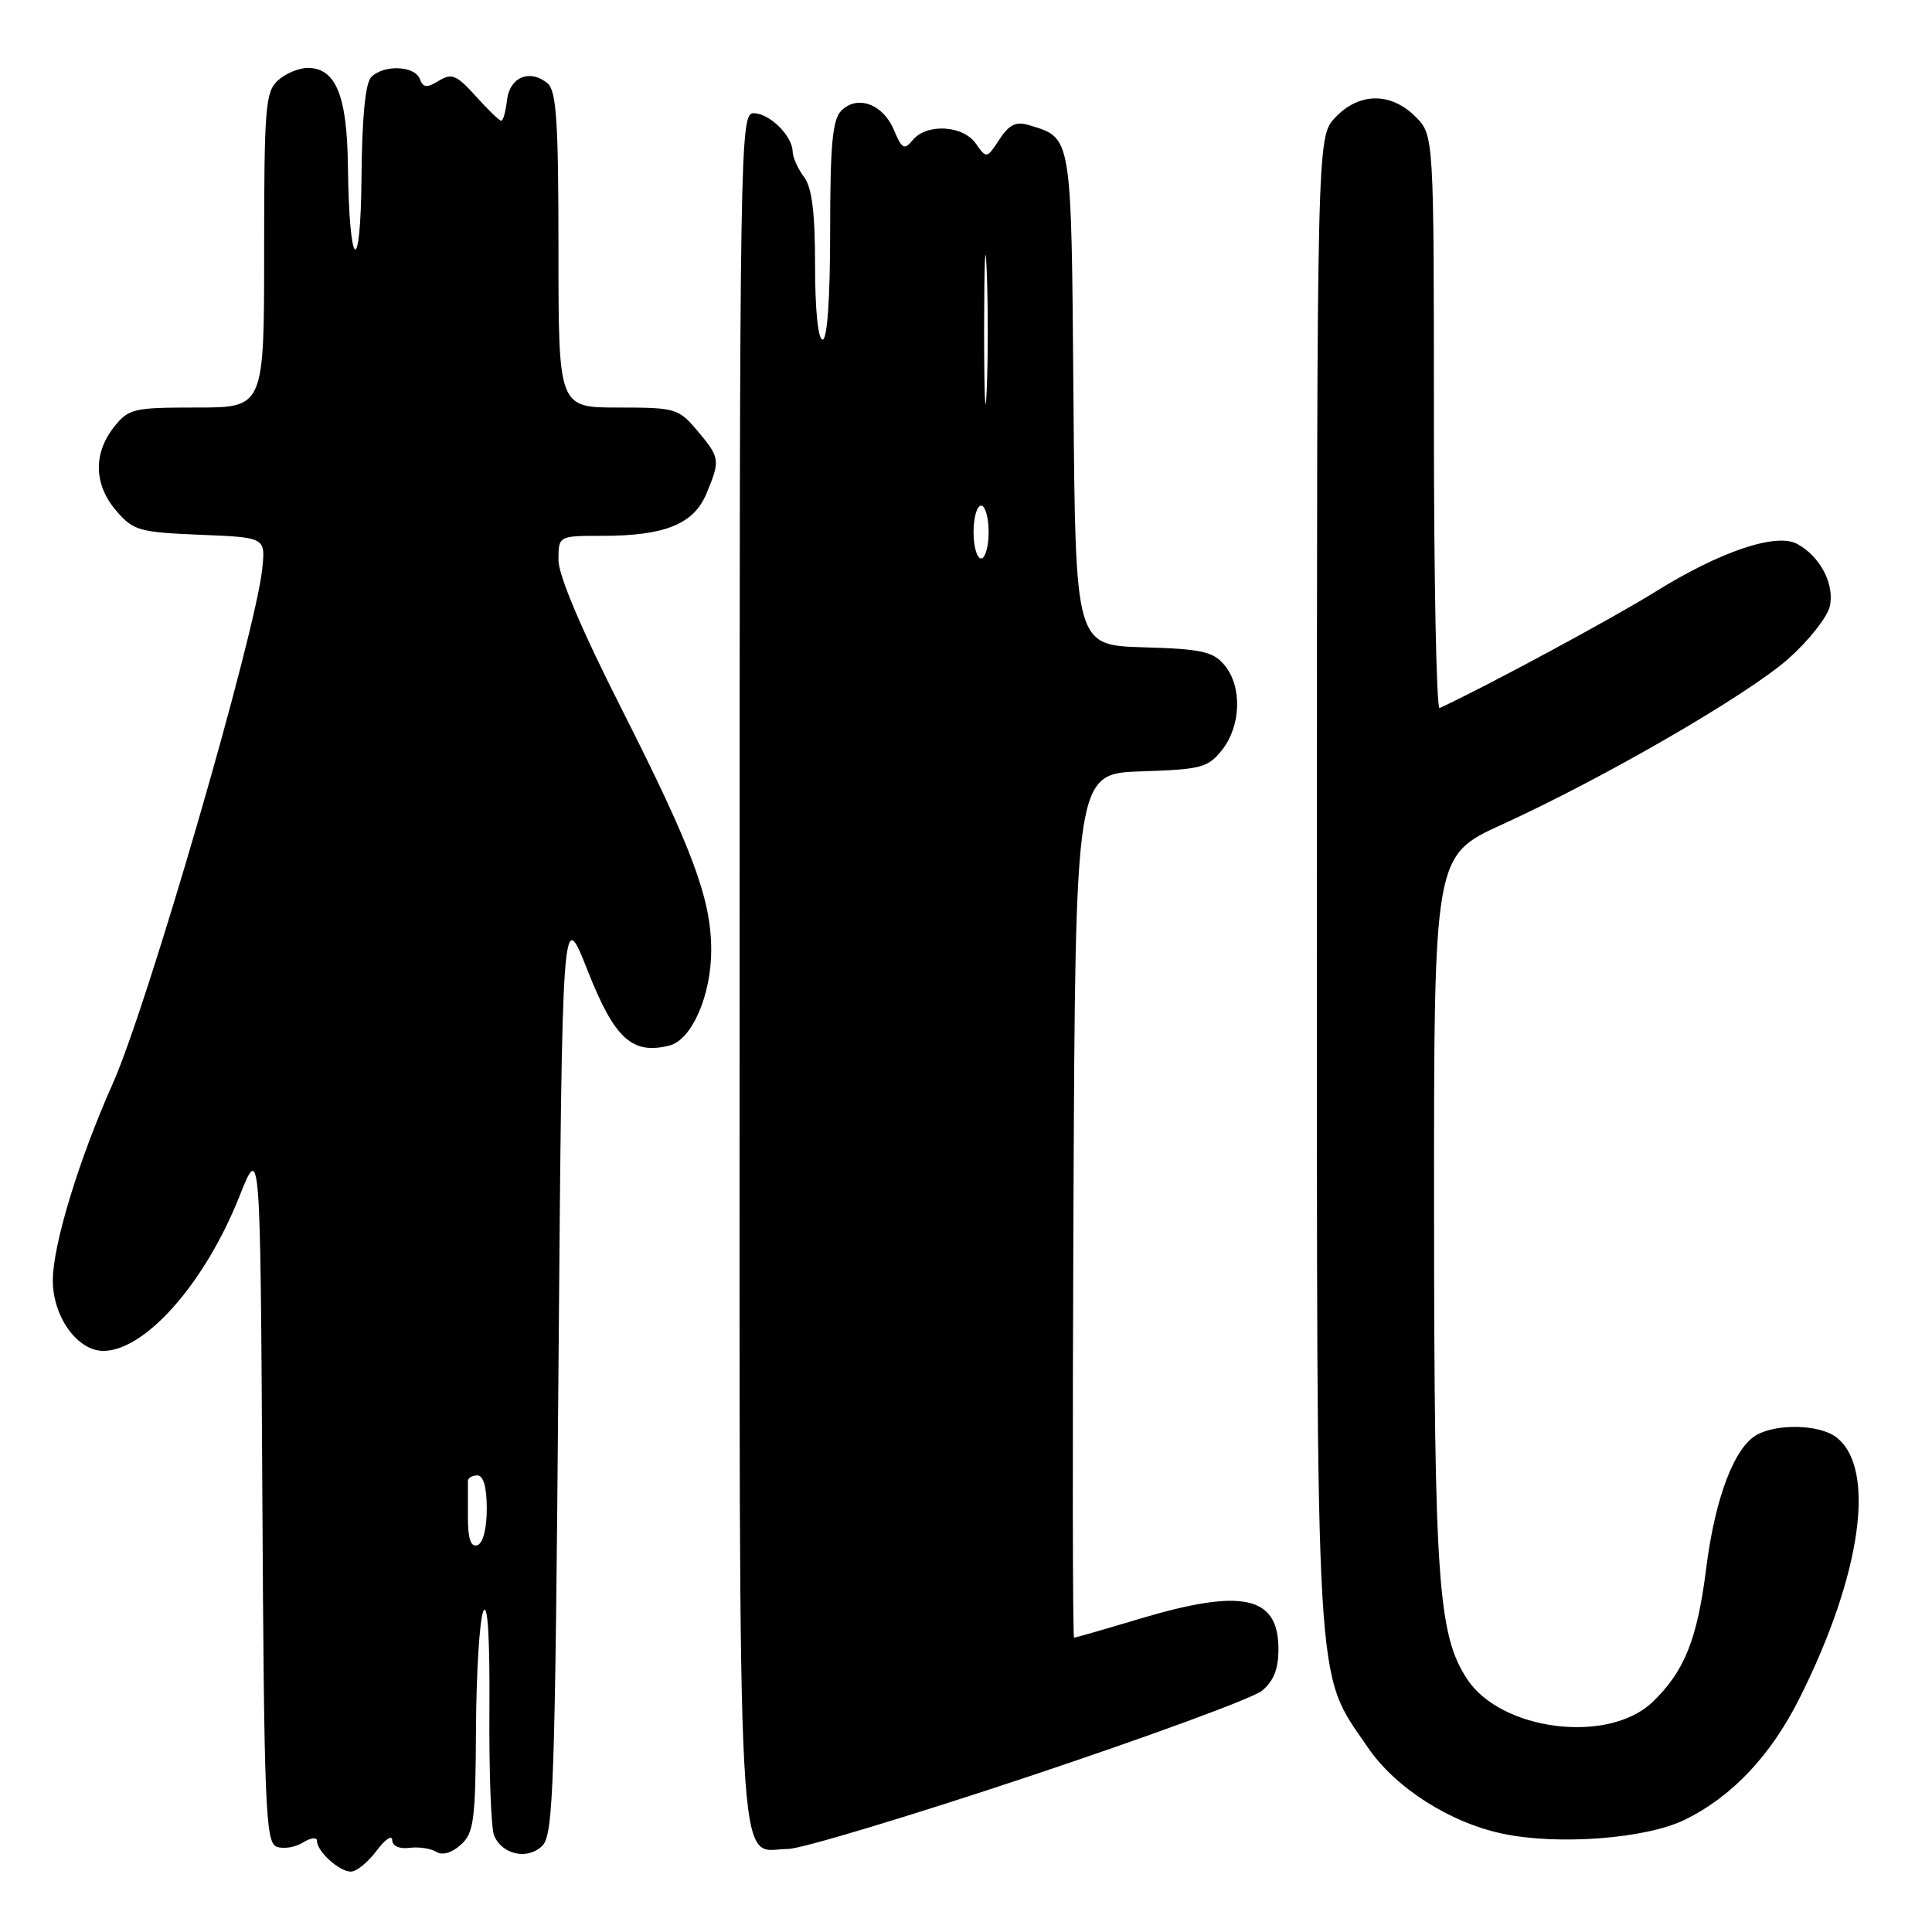 <?xml version="1.0" encoding="UTF-8" standalone="no"?>
<!DOCTYPE svg PUBLIC "-//W3C//DTD SVG 1.1//EN" "http://www.w3.org/Graphics/SVG/1.1/DTD/svg11.dtd" >
<svg xmlns="http://www.w3.org/2000/svg" xmlns:xlink="http://www.w3.org/1999/xlink" version="1.1" viewBox="0 0 256 256">
 <g >
 <path fill="currentColor"
d=" M 49.88 245.25 C 51.01 243.74 51.95 243.09 51.97 243.82 C 51.99 244.61 52.92 245.02 54.25 244.85 C 55.49 244.69 57.09 244.93 57.81 245.38 C 58.62 245.88 59.87 245.52 61.06 244.44 C 62.79 242.88 63.01 241.22 63.07 229.10 C 63.11 221.62 63.55 214.60 64.04 213.50 C 64.62 212.22 64.91 216.87 64.85 226.50 C 64.79 234.75 65.07 242.27 65.47 243.21 C 66.54 245.77 69.94 246.49 71.86 244.57 C 73.33 243.10 73.55 236.66 74.00 181.49 C 74.50 120.06 74.50 120.06 77.86 128.60 C 81.43 137.65 83.76 139.78 88.70 138.54 C 91.67 137.79 94.25 131.88 94.24 125.86 C 94.23 119.12 91.78 112.53 82.38 93.96 C 77.05 83.44 74.00 76.25 74.00 74.21 C 74.00 71.00 74.00 71.00 79.85 71.00 C 88.10 71.00 91.92 69.45 93.61 65.40 C 95.46 60.96 95.41 60.65 92.41 57.08 C 89.92 54.12 89.52 54.00 81.91 54.00 C 74.00 54.00 74.00 54.00 74.00 33.12 C 74.00 16.09 73.73 12.02 72.55 11.04 C 70.21 9.10 67.54 10.21 67.18 13.26 C 67.01 14.77 66.67 16.00 66.42 16.00 C 66.17 16.00 64.65 14.54 63.05 12.75 C 60.51 9.93 59.86 9.66 58.15 10.70 C 56.55 11.68 56.07 11.63 55.62 10.45 C 54.95 8.70 50.86 8.54 49.20 10.20 C 48.41 10.99 47.97 15.53 47.90 23.45 C 47.79 37.10 46.26 35.85 46.10 21.97 C 45.99 12.65 44.49 9.00 40.77 9.00 C 39.61 9.00 37.83 9.74 36.83 10.65 C 35.17 12.16 35.00 14.23 35.00 33.15 C 35.00 54.00 35.00 54.00 26.07 54.00 C 17.62 54.00 17.04 54.14 15.07 56.63 C 12.33 60.13 12.45 64.25 15.41 67.69 C 17.65 70.30 18.44 70.53 26.51 70.86 C 35.18 71.21 35.18 71.21 34.75 75.36 C 33.84 84.05 19.56 133.26 14.93 143.61 C 10.42 153.73 7.00 164.96 7.00 169.66 C 7.00 174.48 10.25 179.00 13.70 179.00 C 19.26 178.98 27.17 170.00 31.73 158.51 C 34.50 151.53 34.50 151.53 34.76 197.80 C 34.99 239.41 35.18 244.13 36.64 244.69 C 37.53 245.04 39.11 244.79 40.13 244.15 C 41.16 243.51 42.00 243.40 42.00 243.92 C 42.00 245.32 44.95 248.00 46.49 248.00 C 47.23 248.00 48.76 246.76 49.88 245.25 Z  M 136.24 235.42 C 152.04 230.15 165.97 225.04 167.19 224.05 C 168.76 222.78 169.40 221.17 169.40 218.51 C 169.40 211.46 164.64 210.42 151.00 214.50 C 146.41 215.88 142.50 217.00 142.32 217.00 C 142.13 217.00 142.10 191.24 142.24 159.75 C 142.50 102.50 142.50 102.50 151.21 102.21 C 159.22 101.95 160.08 101.72 161.96 99.33 C 164.46 96.14 164.60 90.94 162.25 88.13 C 160.75 86.33 159.22 85.99 151.50 85.77 C 142.50 85.50 142.50 85.50 142.24 52.89 C 141.95 17.48 142.09 18.33 136.31 16.57 C 134.63 16.06 133.71 16.51 132.42 18.48 C 130.75 21.03 130.72 21.04 129.31 19.03 C 127.60 16.59 122.81 16.32 120.95 18.55 C 119.82 19.92 119.51 19.75 118.44 17.20 C 117.00 13.78 113.60 12.54 111.48 14.66 C 110.31 15.83 110.00 19.16 110.00 30.57 C 110.00 39.52 109.62 45.00 109.00 45.00 C 108.40 45.00 108.00 41.06 108.00 35.19 C 108.00 28.11 107.59 24.84 106.53 23.44 C 105.72 22.37 105.05 20.86 105.03 20.08 C 104.98 17.97 101.95 15.00 99.85 15.00 C 98.06 15.00 98.00 18.84 98.00 128.17 C 98.00 253.65 97.53 245.00 104.40 245.00 C 106.11 245.00 120.43 240.69 136.24 235.42 Z  M 223.17 241.16 C 229.45 238.12 234.63 232.65 238.46 225.00 C 246.68 208.61 248.65 194.49 243.29 190.42 C 241.12 188.78 235.62 188.60 232.84 190.09 C 229.83 191.70 227.26 198.45 226.08 207.81 C 224.90 217.22 223.19 221.48 218.98 225.52 C 213.13 231.13 198.90 229.36 194.39 222.47 C 190.55 216.61 190.04 209.45 190.02 160.44 C 190.00 113.38 190.00 113.38 199.01 109.26 C 212.58 103.07 231.62 92.04 237.00 87.26 C 239.63 84.92 242.08 81.84 242.44 80.40 C 243.16 77.50 241.20 73.71 238.11 72.06 C 235.32 70.57 227.86 73.10 219.29 78.44 C 213.73 81.91 196.59 91.15 190.75 93.82 C 190.34 94.01 190.00 77.01 190.00 56.04 C 190.00 17.91 190.00 17.91 187.55 15.45 C 184.28 12.19 180.06 12.24 176.92 15.58 C 174.50 18.16 174.50 18.16 174.50 116.83 C 174.50 226.55 174.18 221.16 181.24 231.54 C 184.88 236.88 192.10 241.51 199.14 242.98 C 206.46 244.52 218.05 243.64 223.17 241.16 Z  M 62.00 201.08 C 62.00 198.84 62.00 196.66 62.00 196.25 C 62.00 195.84 62.56 195.50 63.25 195.50 C 64.06 195.50 64.50 197.05 64.50 199.92 C 64.50 202.56 64.00 204.50 63.25 204.75 C 62.39 205.04 62.00 203.91 62.00 201.08 Z  M 129.00 70.50 C 129.00 68.58 129.45 67.00 130.00 67.00 C 130.55 67.00 131.00 68.58 131.00 70.50 C 131.00 72.42 130.55 74.00 130.00 74.00 C 129.45 74.00 129.00 72.42 129.00 70.50 Z  M 130.40 43.50 C 130.41 34.70 130.56 31.23 130.74 35.80 C 130.93 40.36 130.93 47.56 130.74 51.80 C 130.56 56.03 130.40 52.30 130.40 43.50 Z "/>
</g>
</svg>
